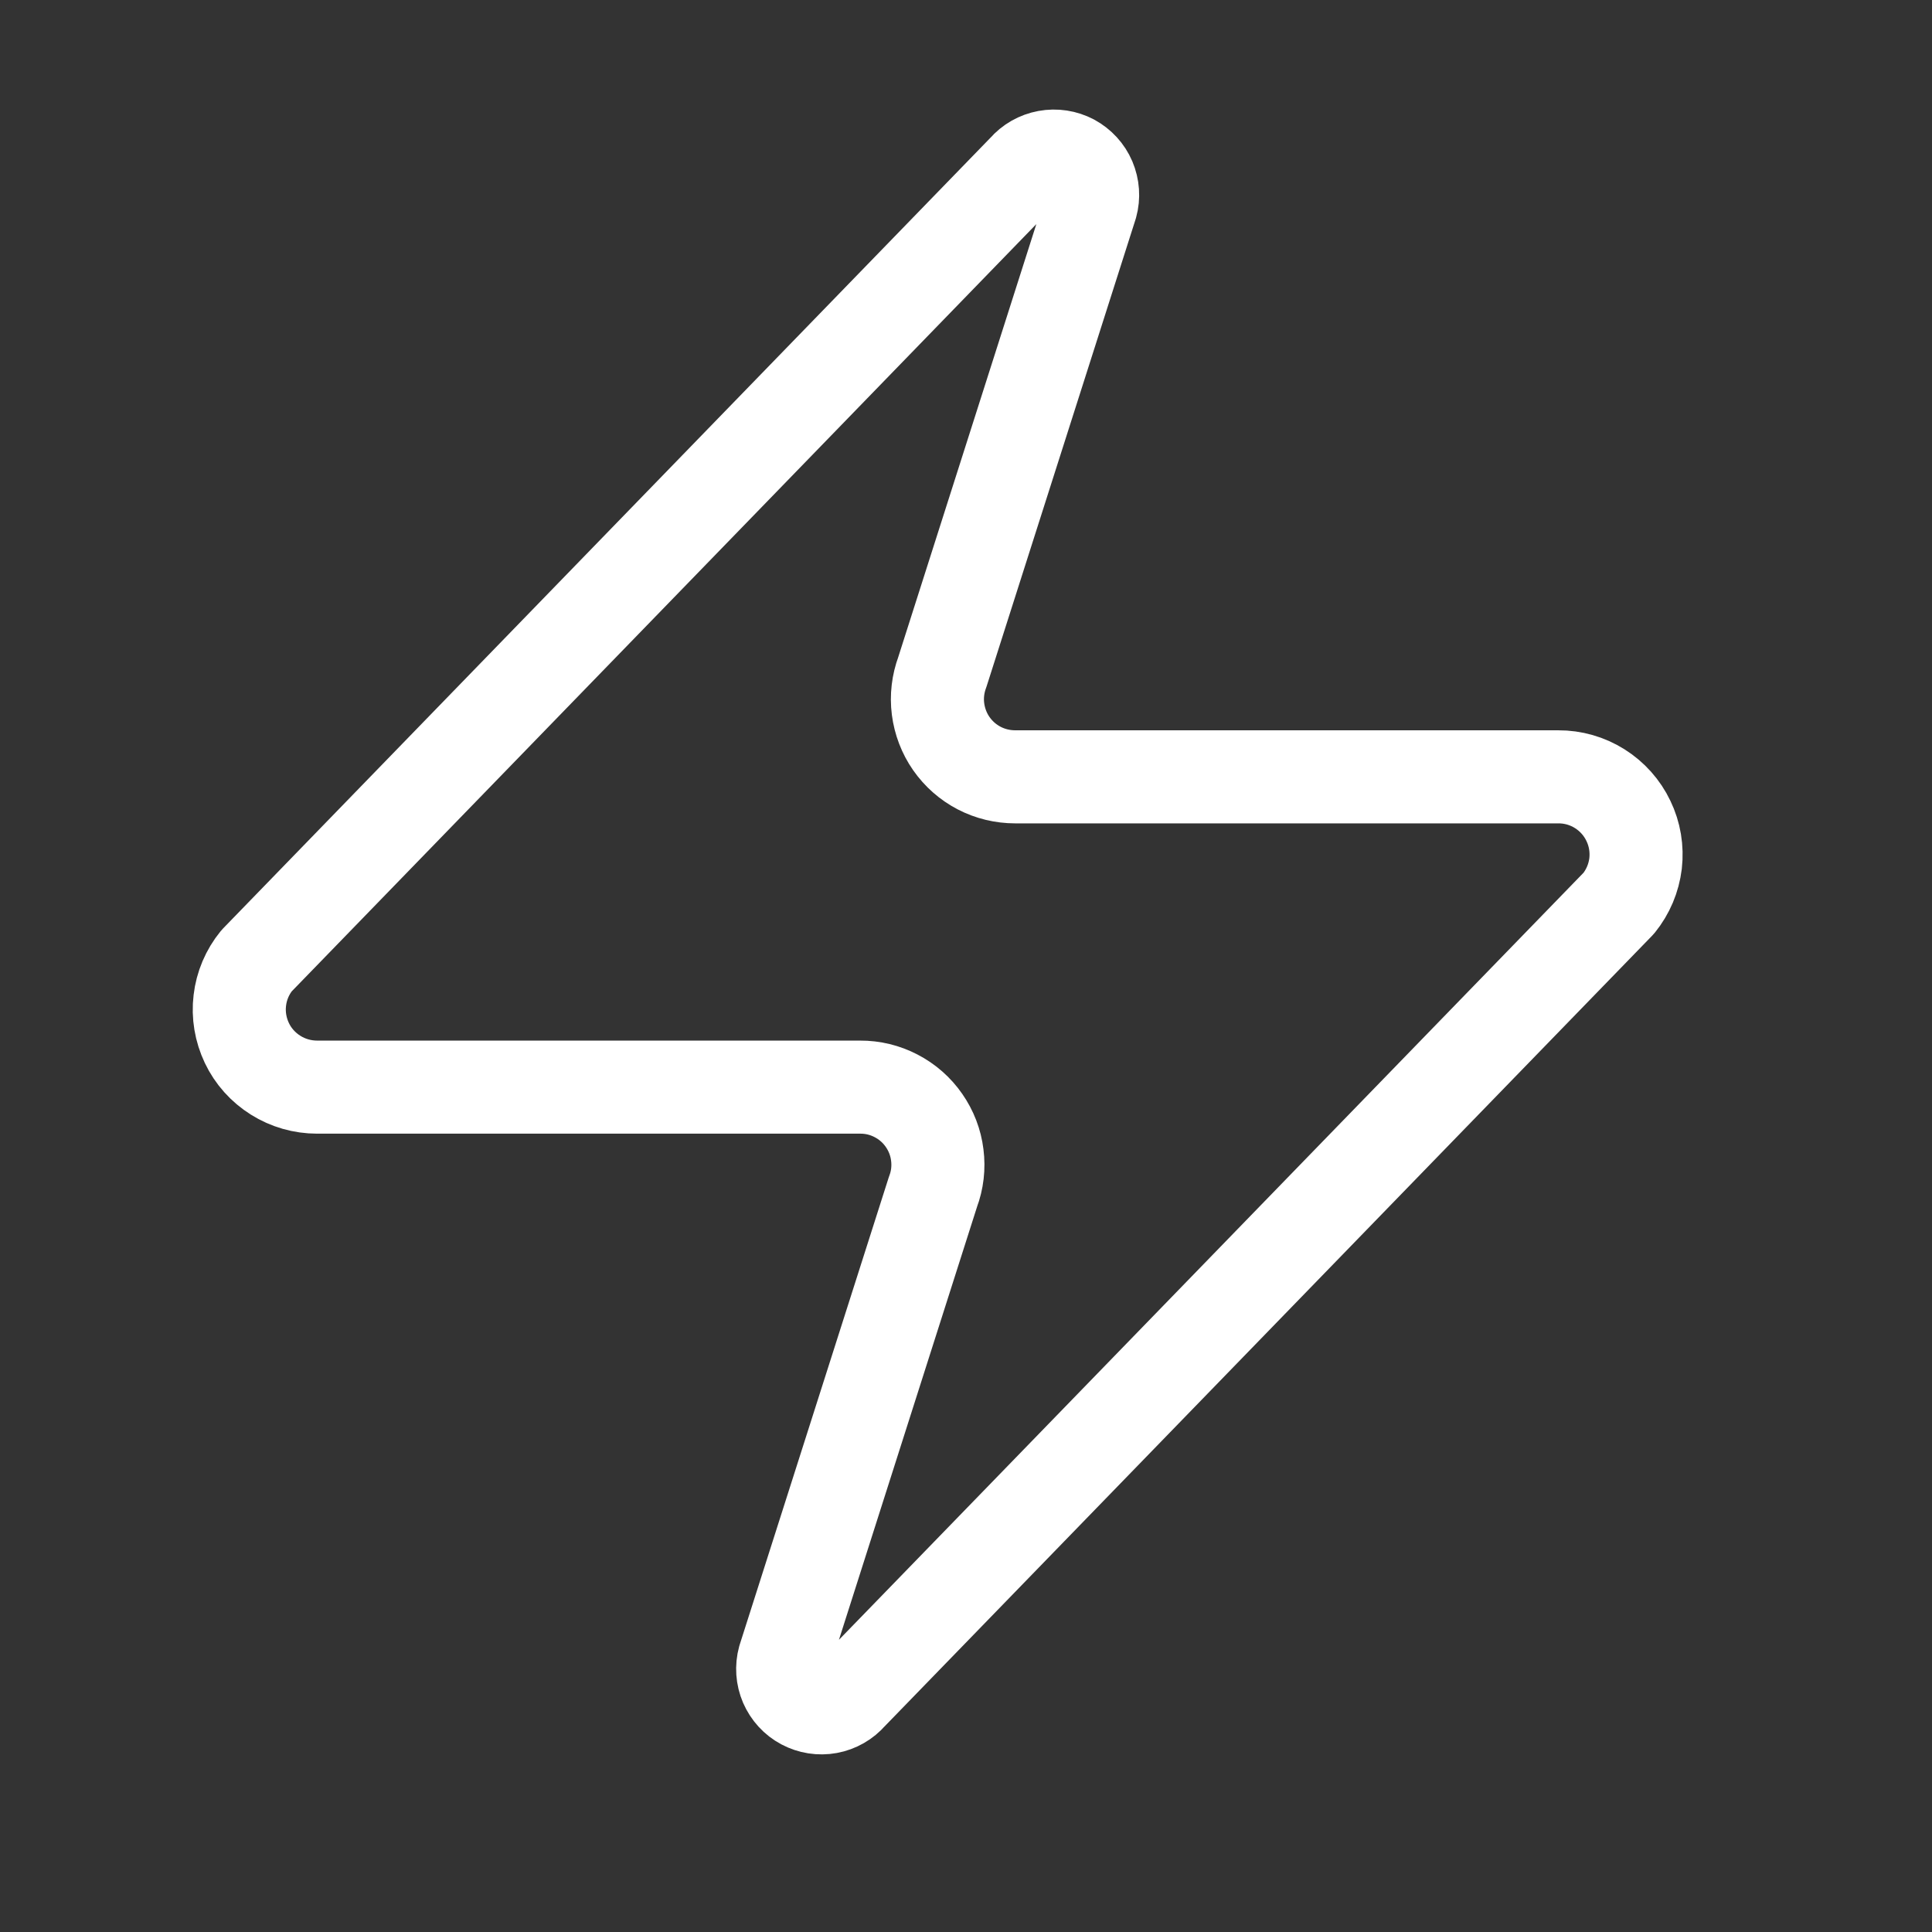 <svg width="23" height="23" viewBox="0 0 23 23" fill="none" xmlns="http://www.w3.org/2000/svg">
<rect x="0" y="0" width="23" height="23" fill="#333333" stroke="none"/>
<path d="M3.775 12.942C3.6 12.942 3.429 12.893 3.281 12.8C3.133 12.707 3.014 12.575 2.939 12.417C2.864 12.259 2.834 12.083 2.855 11.91C2.875 11.736 2.945 11.572 3.055 11.437L12.197 2.017C12.265 1.938 12.359 1.885 12.462 1.866C12.565 1.847 12.671 1.863 12.764 1.912C12.856 1.962 12.929 2.041 12.97 2.137C13.011 2.234 13.019 2.341 12.991 2.442L11.218 8.001C11.166 8.141 11.148 8.292 11.167 8.44C11.186 8.588 11.24 8.73 11.325 8.852C11.411 8.975 11.524 9.075 11.657 9.144C11.79 9.213 11.937 9.248 12.086 9.248H18.55C18.725 9.247 18.896 9.296 19.044 9.389C19.192 9.482 19.311 9.615 19.386 9.773C19.462 9.93 19.491 10.106 19.471 10.28C19.45 10.453 19.381 10.617 19.271 10.753L10.128 20.172C10.06 20.251 9.966 20.305 9.863 20.324C9.76 20.343 9.654 20.326 9.562 20.277C9.469 20.228 9.397 20.148 9.355 20.052C9.314 19.956 9.306 19.849 9.334 19.747L11.107 14.188C11.16 14.048 11.177 13.898 11.158 13.75C11.14 13.601 11.085 13.46 11 13.338C10.915 13.215 10.801 13.115 10.668 13.046C10.536 12.977 10.389 12.941 10.239 12.942H3.775Z" stroke="white" stroke-width="1.108" stroke-linecap="round" stroke-linejoin="round"/>
</svg>
